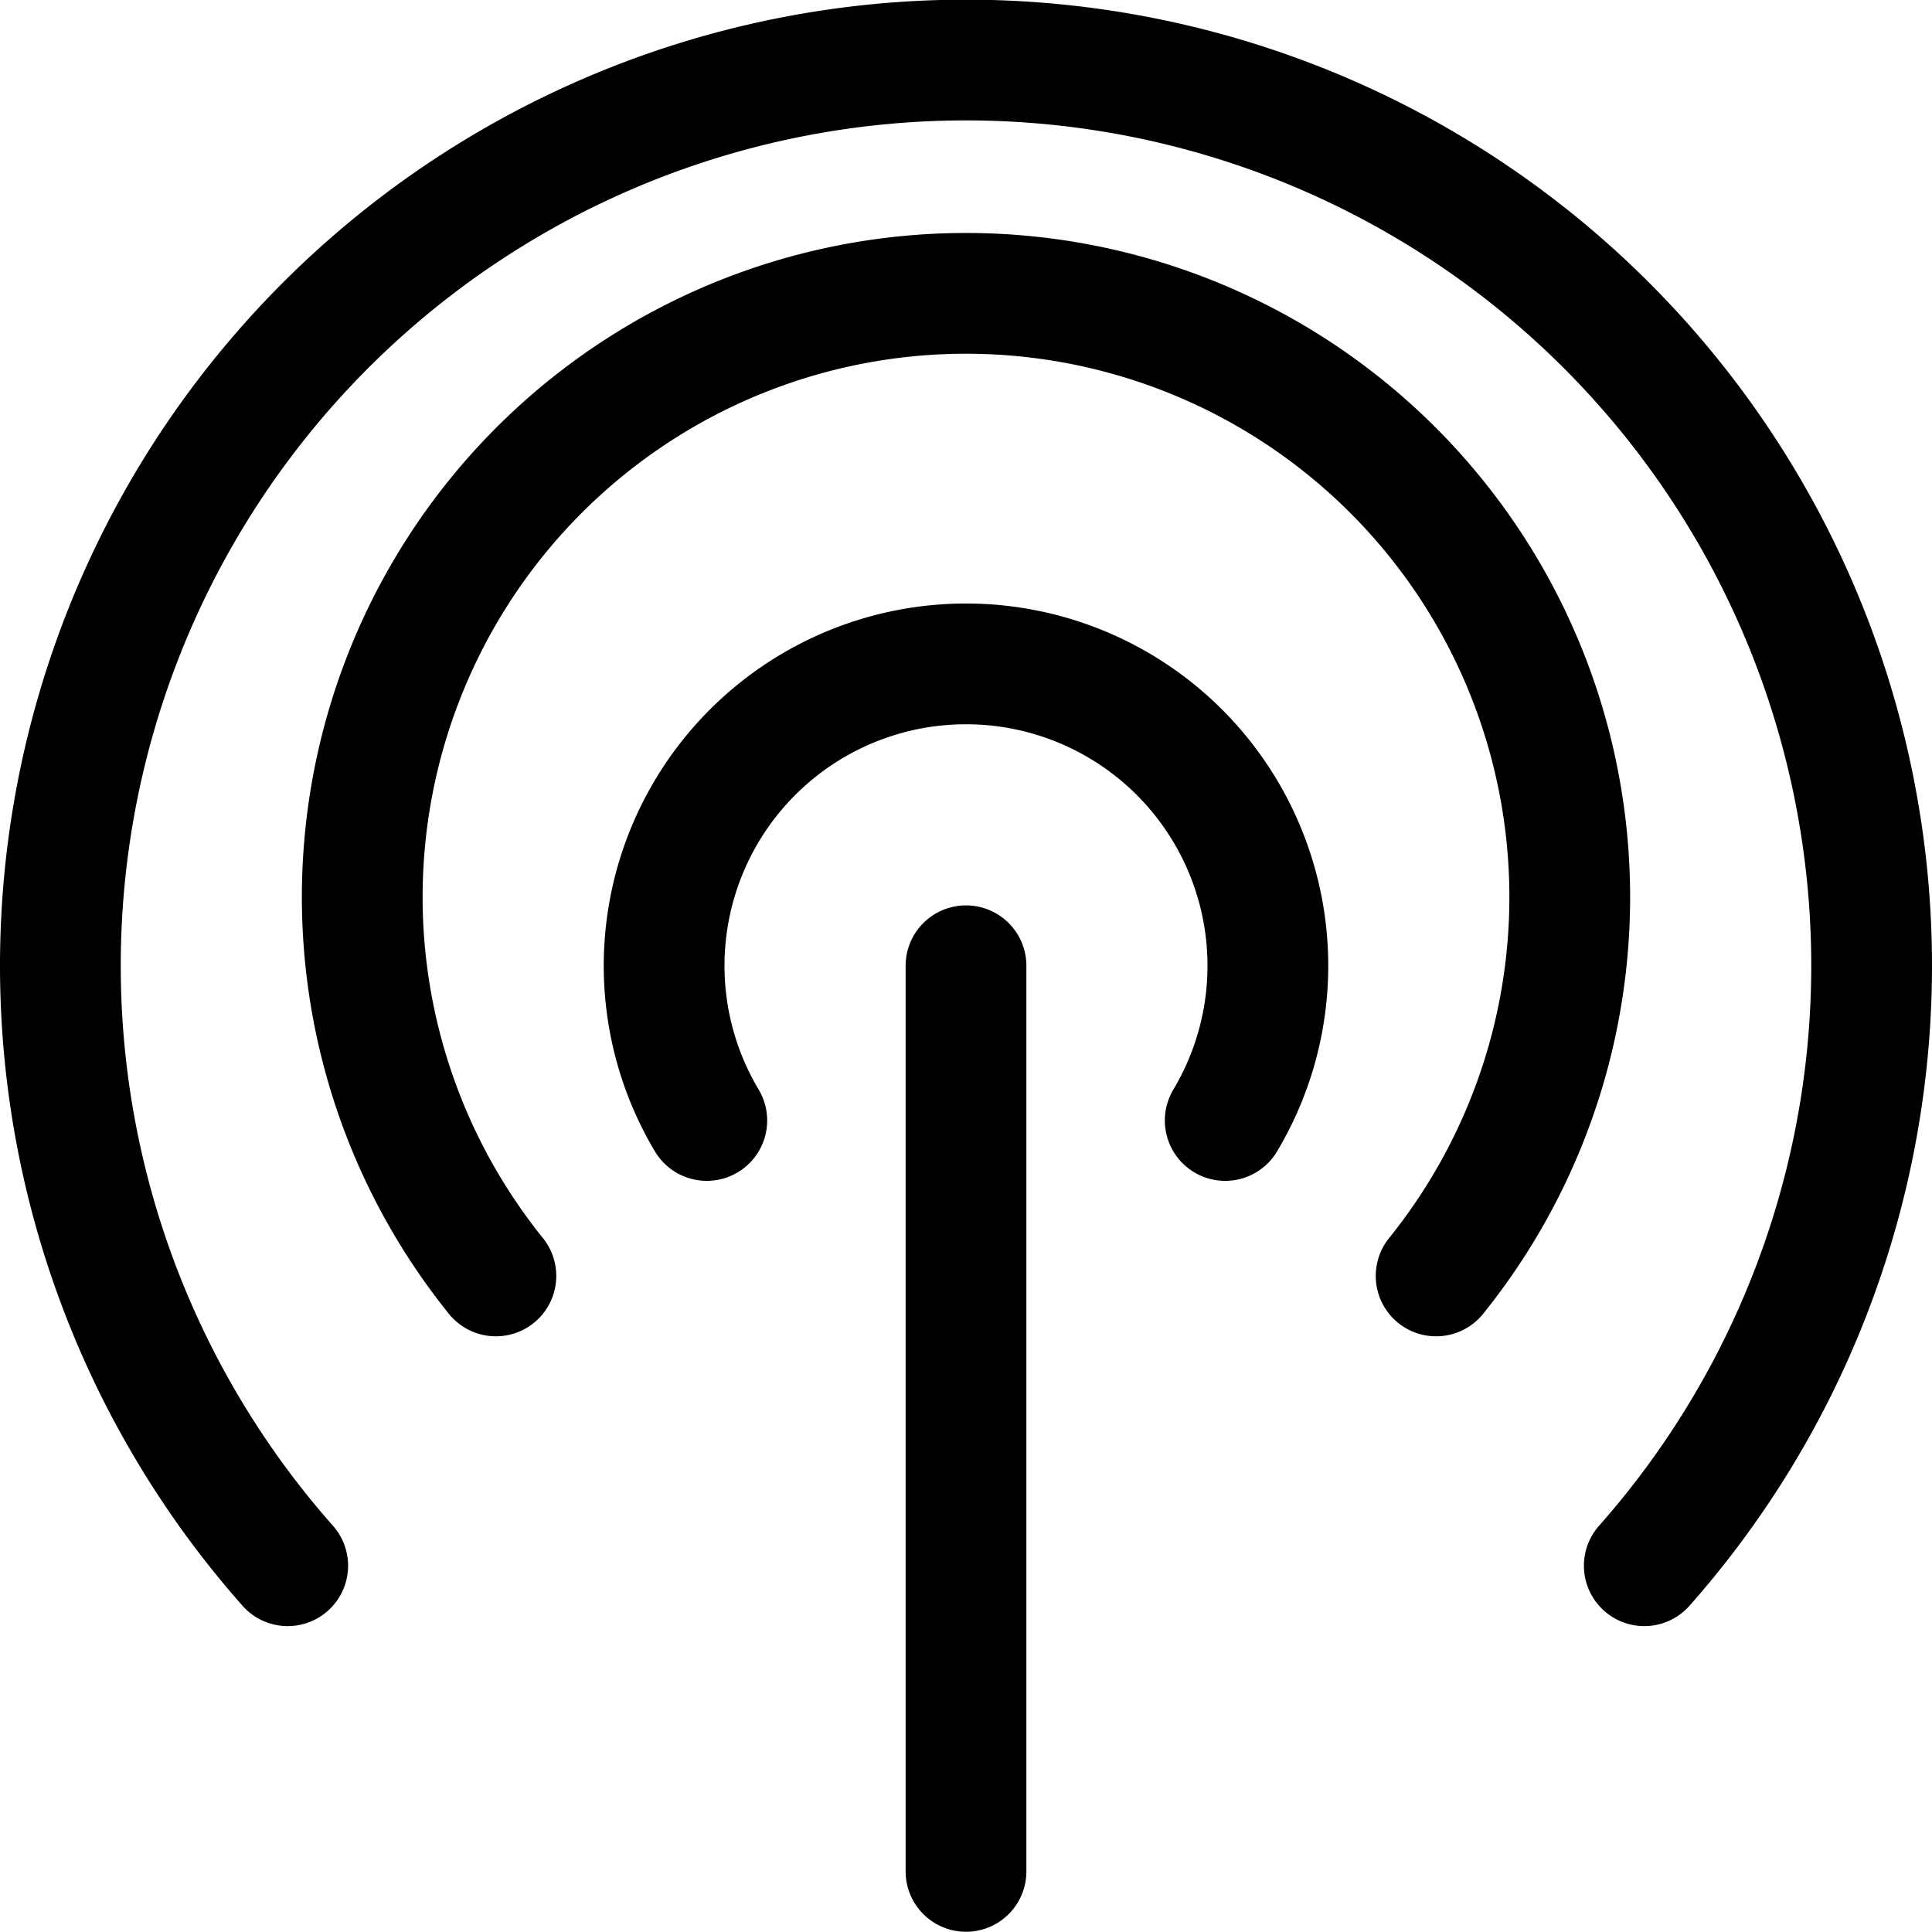 <svg xmlns="http://www.w3.org/2000/svg" viewBox="0 0 24 24" width="24" height="24"><defs><style>.a{fill:none;stroke:#000;stroke-linecap:round;stroke-linejoin:round;stroke-width:1.5px}</style></defs><title>wifi-signal</title><path class="a" d="M12 11.997v11.25m8.426-3.797a11.25 11.25 0 1 0-16.852 0m11.646-5.531a3.75 3.75 0 1 0-6.44 0m9.06 1.931a7.5 7.5 0 1 0-11.68 0"/></svg>